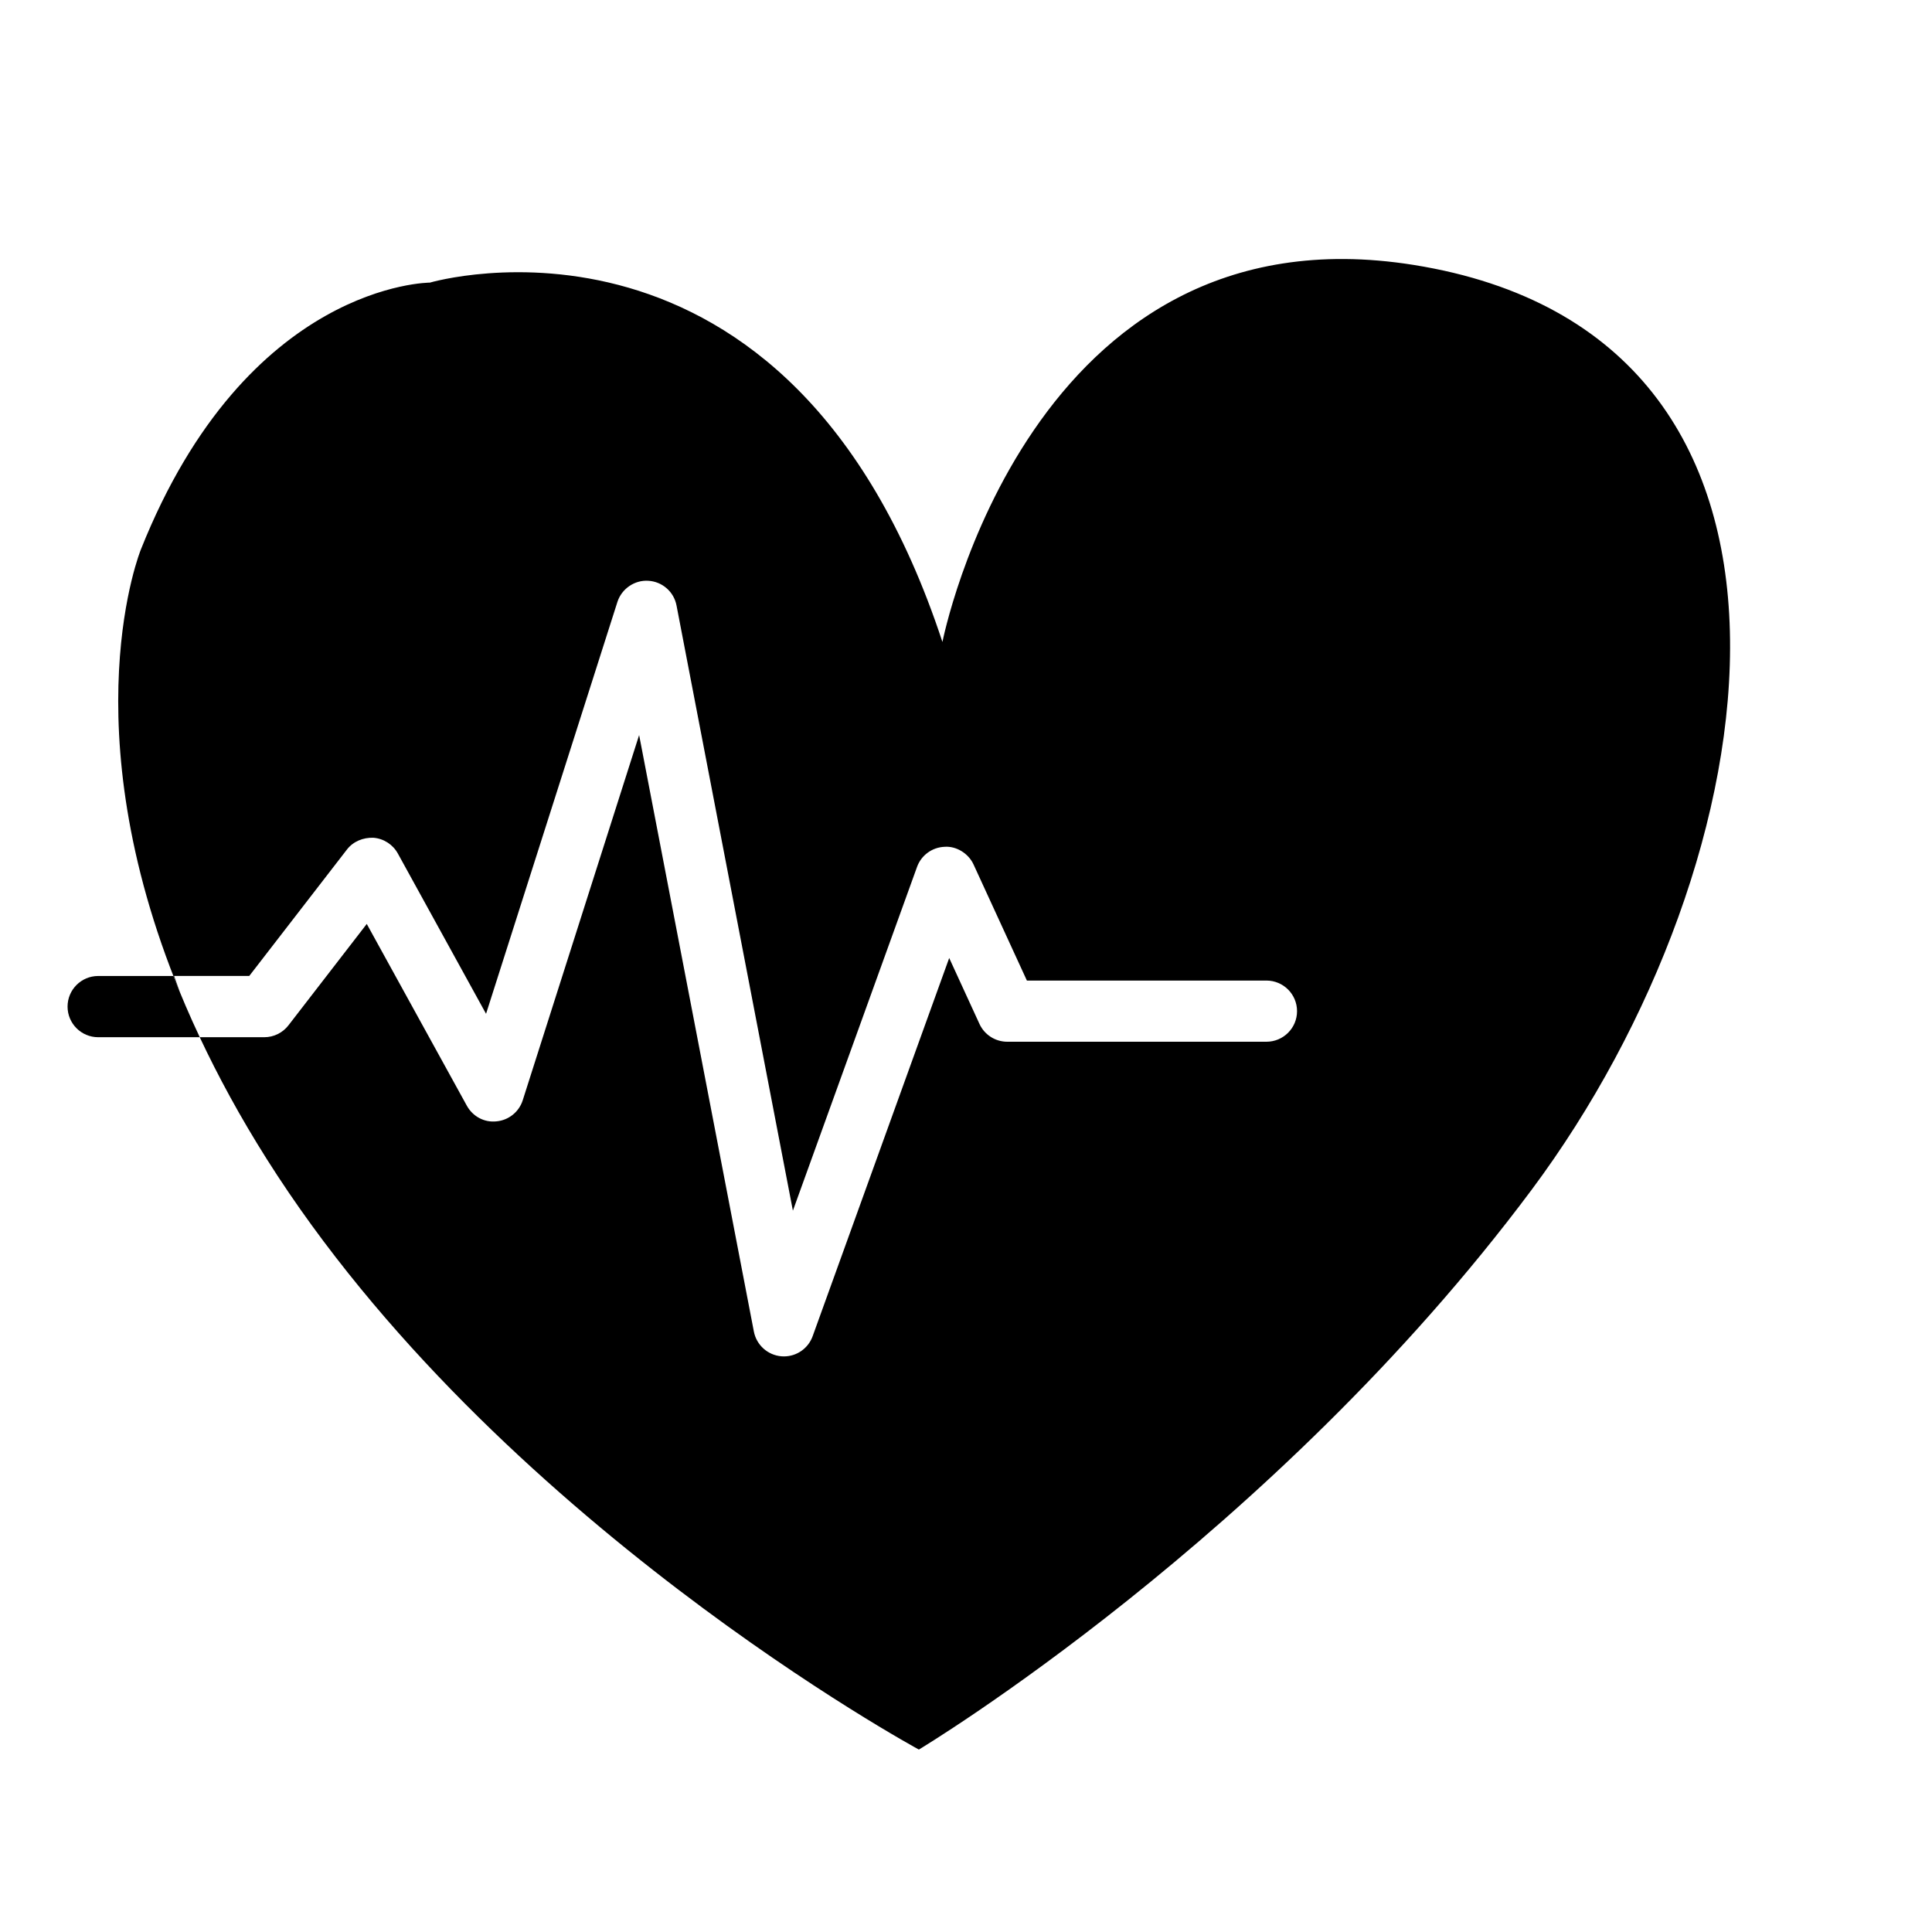 <?xml version="1.0" encoding="utf-8"?>
<!-- Generator: Adobe Illustrator 16.0.4, SVG Export Plug-In . SVG Version: 6.00 Build 0)  -->
<!DOCTYPE svg PUBLIC "-//W3C//DTD SVG 1.1//EN" "http://www.w3.org/Graphics/SVG/1.1/DTD/svg11.dtd">
<svg version="1.1" id="Layer_1" xmlns="http://www.w3.org/2000/svg" xmlns:xlink="http://www.w3.org/1999/xlink" x="0px" y="0px"
	 width="81.986px" height="81.986px" viewBox="0 0 81.986 81.986" enable-background="new 0 0 81.986 81.986" xml:space="preserve">
<path d="M59.993,11.243c-16.34-2.614-20,16-20,16c-6.5-19.75-21.75-15.25-21.75-15.25s-7.75,0-12.265,11.325
	c0,0-3.03,7.417,1.668,18.819c-0.086-0.241-0.177-0.486-0.258-0.721h3.189l4.143-5.362c0.267-0.349,0.693-0.518,1.126-0.503
	c0.438,0.035,0.826,0.286,1.038,0.671l3.742,6.8L26.2,25.545c0.18-0.563,0.734-0.938,1.312-0.899
	c0.593,0.034,1.087,0.467,1.197,1.05l4.938,25.68l5.268-14.587c0.178-0.495,0.641-0.833,1.167-0.854
	c0.494-0.038,1.015,0.275,1.233,0.754l2.262,4.922h10.165c0.717,0,1.299,0.581,1.299,1.299c0,0.716-0.582,1.297-1.299,1.297H42.745
	c-0.507,0-0.969-0.295-1.18-0.755l-1.285-2.798l-5.794,16.047c-0.186,0.518-0.675,0.859-1.22,0.859
	c-0.033,0-0.067-0.003-0.102-0.004c-0.583-0.047-1.062-0.477-1.173-1.051l-4.869-25.312l-4.939,15.496
	c-0.157,0.495-0.596,0.848-1.11,0.896c-0.525,0.06-1.014-0.211-1.264-0.666l-4.245-7.711l-3.321,4.3
	c-0.245,0.319-0.625,0.507-1.027,0.507H8.476c0.778,1.654,1.713,3.381,2.847,5.175c9.67,15.304,27.67,25.054,27.67,25.054
	s15-9,26-23.75C75.352,36.603,78.743,14.243,59.993,11.243z"/>
<path d="M7.358,41.417H4.166c-0.717,0-1.299,0.582-1.299,1.299s0.582,1.299,1.299,1.299h4.311
	C8.058,43.127,7.687,42.26,7.358,41.417z"/>
</svg>
